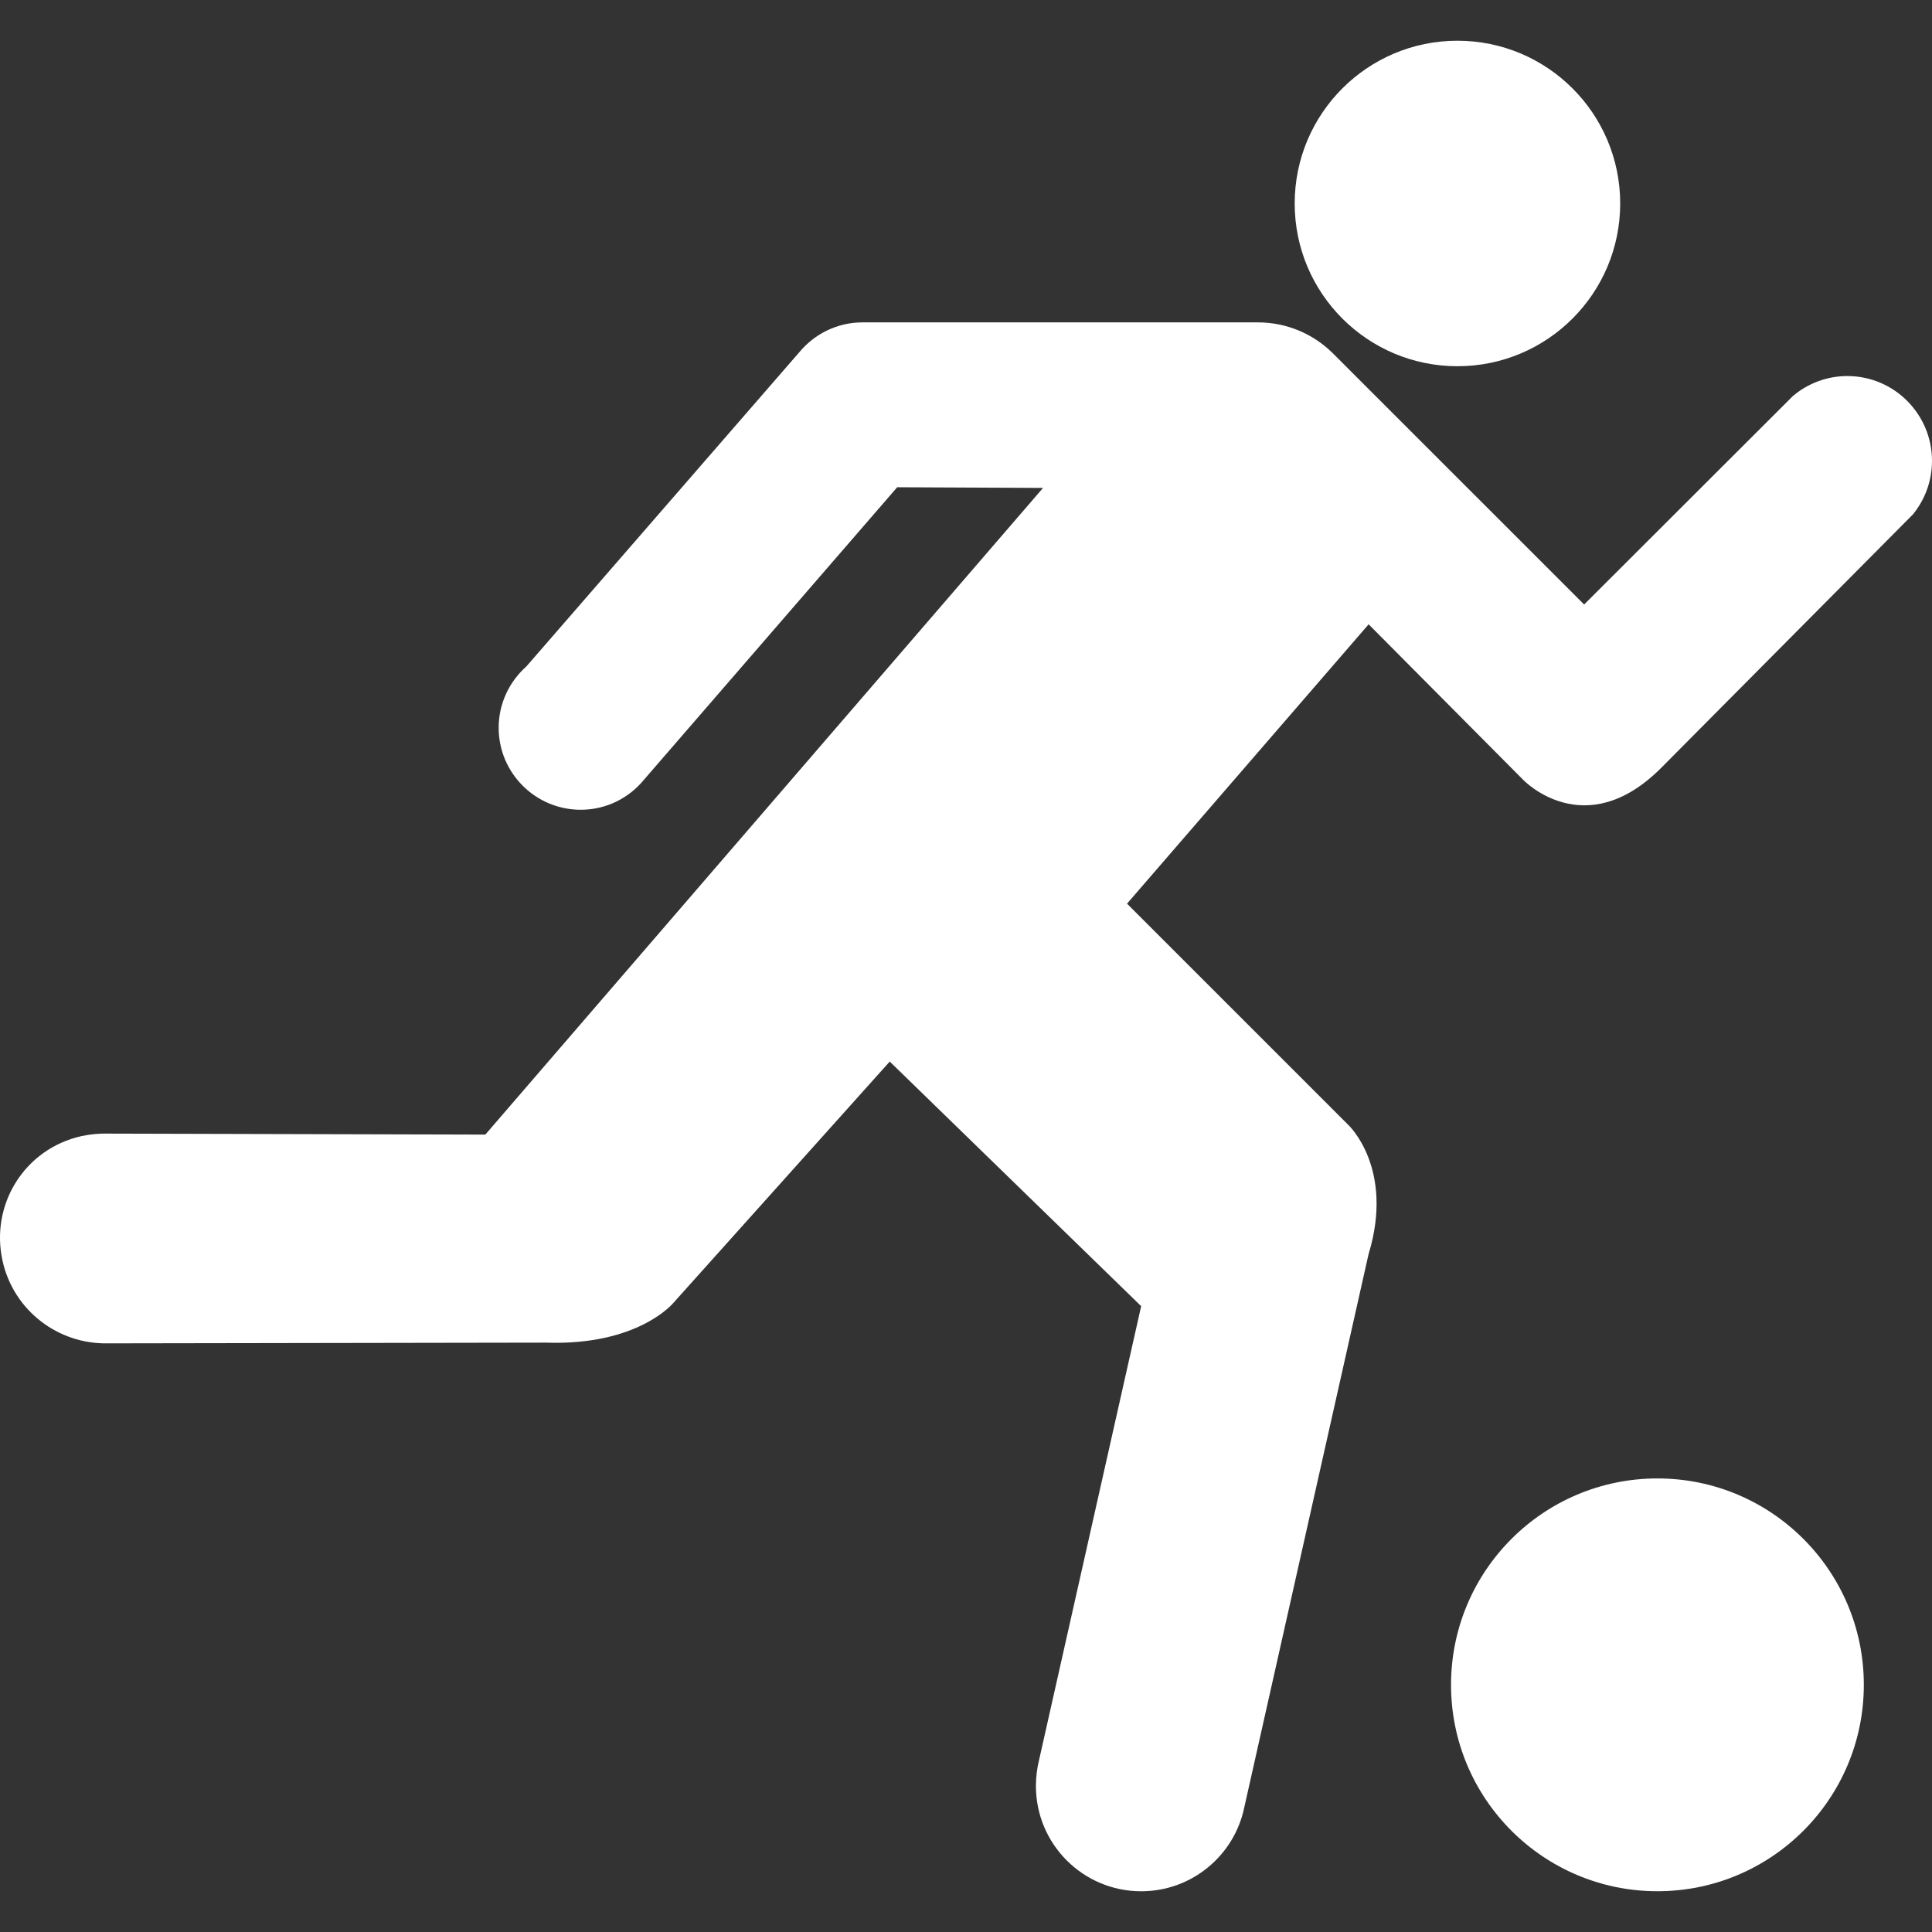 <?xml version="1.0" encoding="iso-8859-1"?>
<!-- Generator: Adobe Illustrator 16.0.0, SVG Export Plug-In . SVG Version: 6.00 Build 0)  -->
<!DOCTYPE svg PUBLIC "-//W3C//DTD SVG 1.1//EN" "http://www.w3.org/Graphics/SVG/1.1/DTD/svg11.dtd">
<svg xmlns="http://www.w3.org/2000/svg" xmlns:xlink="http://www.w3.org/1999/xlink" version="1.1" id="Capa_1" x="0px" y="0px" width="512px" height="512px" viewBox="0 0 438.162 438.161" style="enable-background:new 0 0 438.162 438.161;" xml:space="preserve">
<rect x="0" y="0" width="438.162" height="438.161" fill="#333333" stroke="none"/>
<g>
	<g>
		<circle cx="330.536" cy="46.147" r="36.911" fill="#FFFFFF"/>
		<path d="M24.306,304.66l99.45-0.163c21.085,0.746,29.003-9.056,29.003-9.056l49.027-54.688l57.021,55.472l-23.123,102.797    c-0.487,1.941-0.745,3.959-0.745,6.034c0,13.187,10.7,23.868,23.868,23.868c11.542,0,21.161-8.176,23.39-19.049l28.171-125.393    c5.967-19.575-4.58-29.357-4.58-29.357l-50.185-50.184l54.793-63.352l35.027,35.247c0,0,13.933,14.679,31.279-2.648l57.136-57.528    c2.706-3.328,4.322-7.525,4.322-12.154c0-10.585-8.587-19.221-19.201-19.221c-4.676,0-8.989,1.702-12.336,4.523l-47.354,47.287    L302.116,79.96c-4.331-4.217-10.27-6.847-16.839-6.847h-89.658c-5.757,0-10.931,2.639-14.344,6.77l-61.889,71.25    c-3.844,3.414-6.292,8.367-6.292,13.933c0,10.232,8.338,18.58,18.608,18.58c5.775,0,10.921-2.63,14.334-6.799l57.442-66.345    l33.076,0.153l-126.482,146.66l-85.537-0.221c-1.999-0.057-4.026,0.135-6.053,0.564c-12.861,2.879-20.77,15.463-17.892,28.353    C3.116,297.259,13.204,304.842,24.306,304.66z" fill="#FFFFFF"/>
		<circle cx="375.891" cy="382.106" r="46.809" fill="#FFFFFF"/>
	</g>
</g>
<g>
</g>
<g>
</g>
<g>
</g>
<g>
</g>
<g>
</g>
<g>
</g>
<g>
</g>
<g>
</g>
<g>
</g>
<g>
</g>
<g>
</g>
<g>
</g>
<g>
</g>
<g>
</g>
<g>
</g>
</svg>
